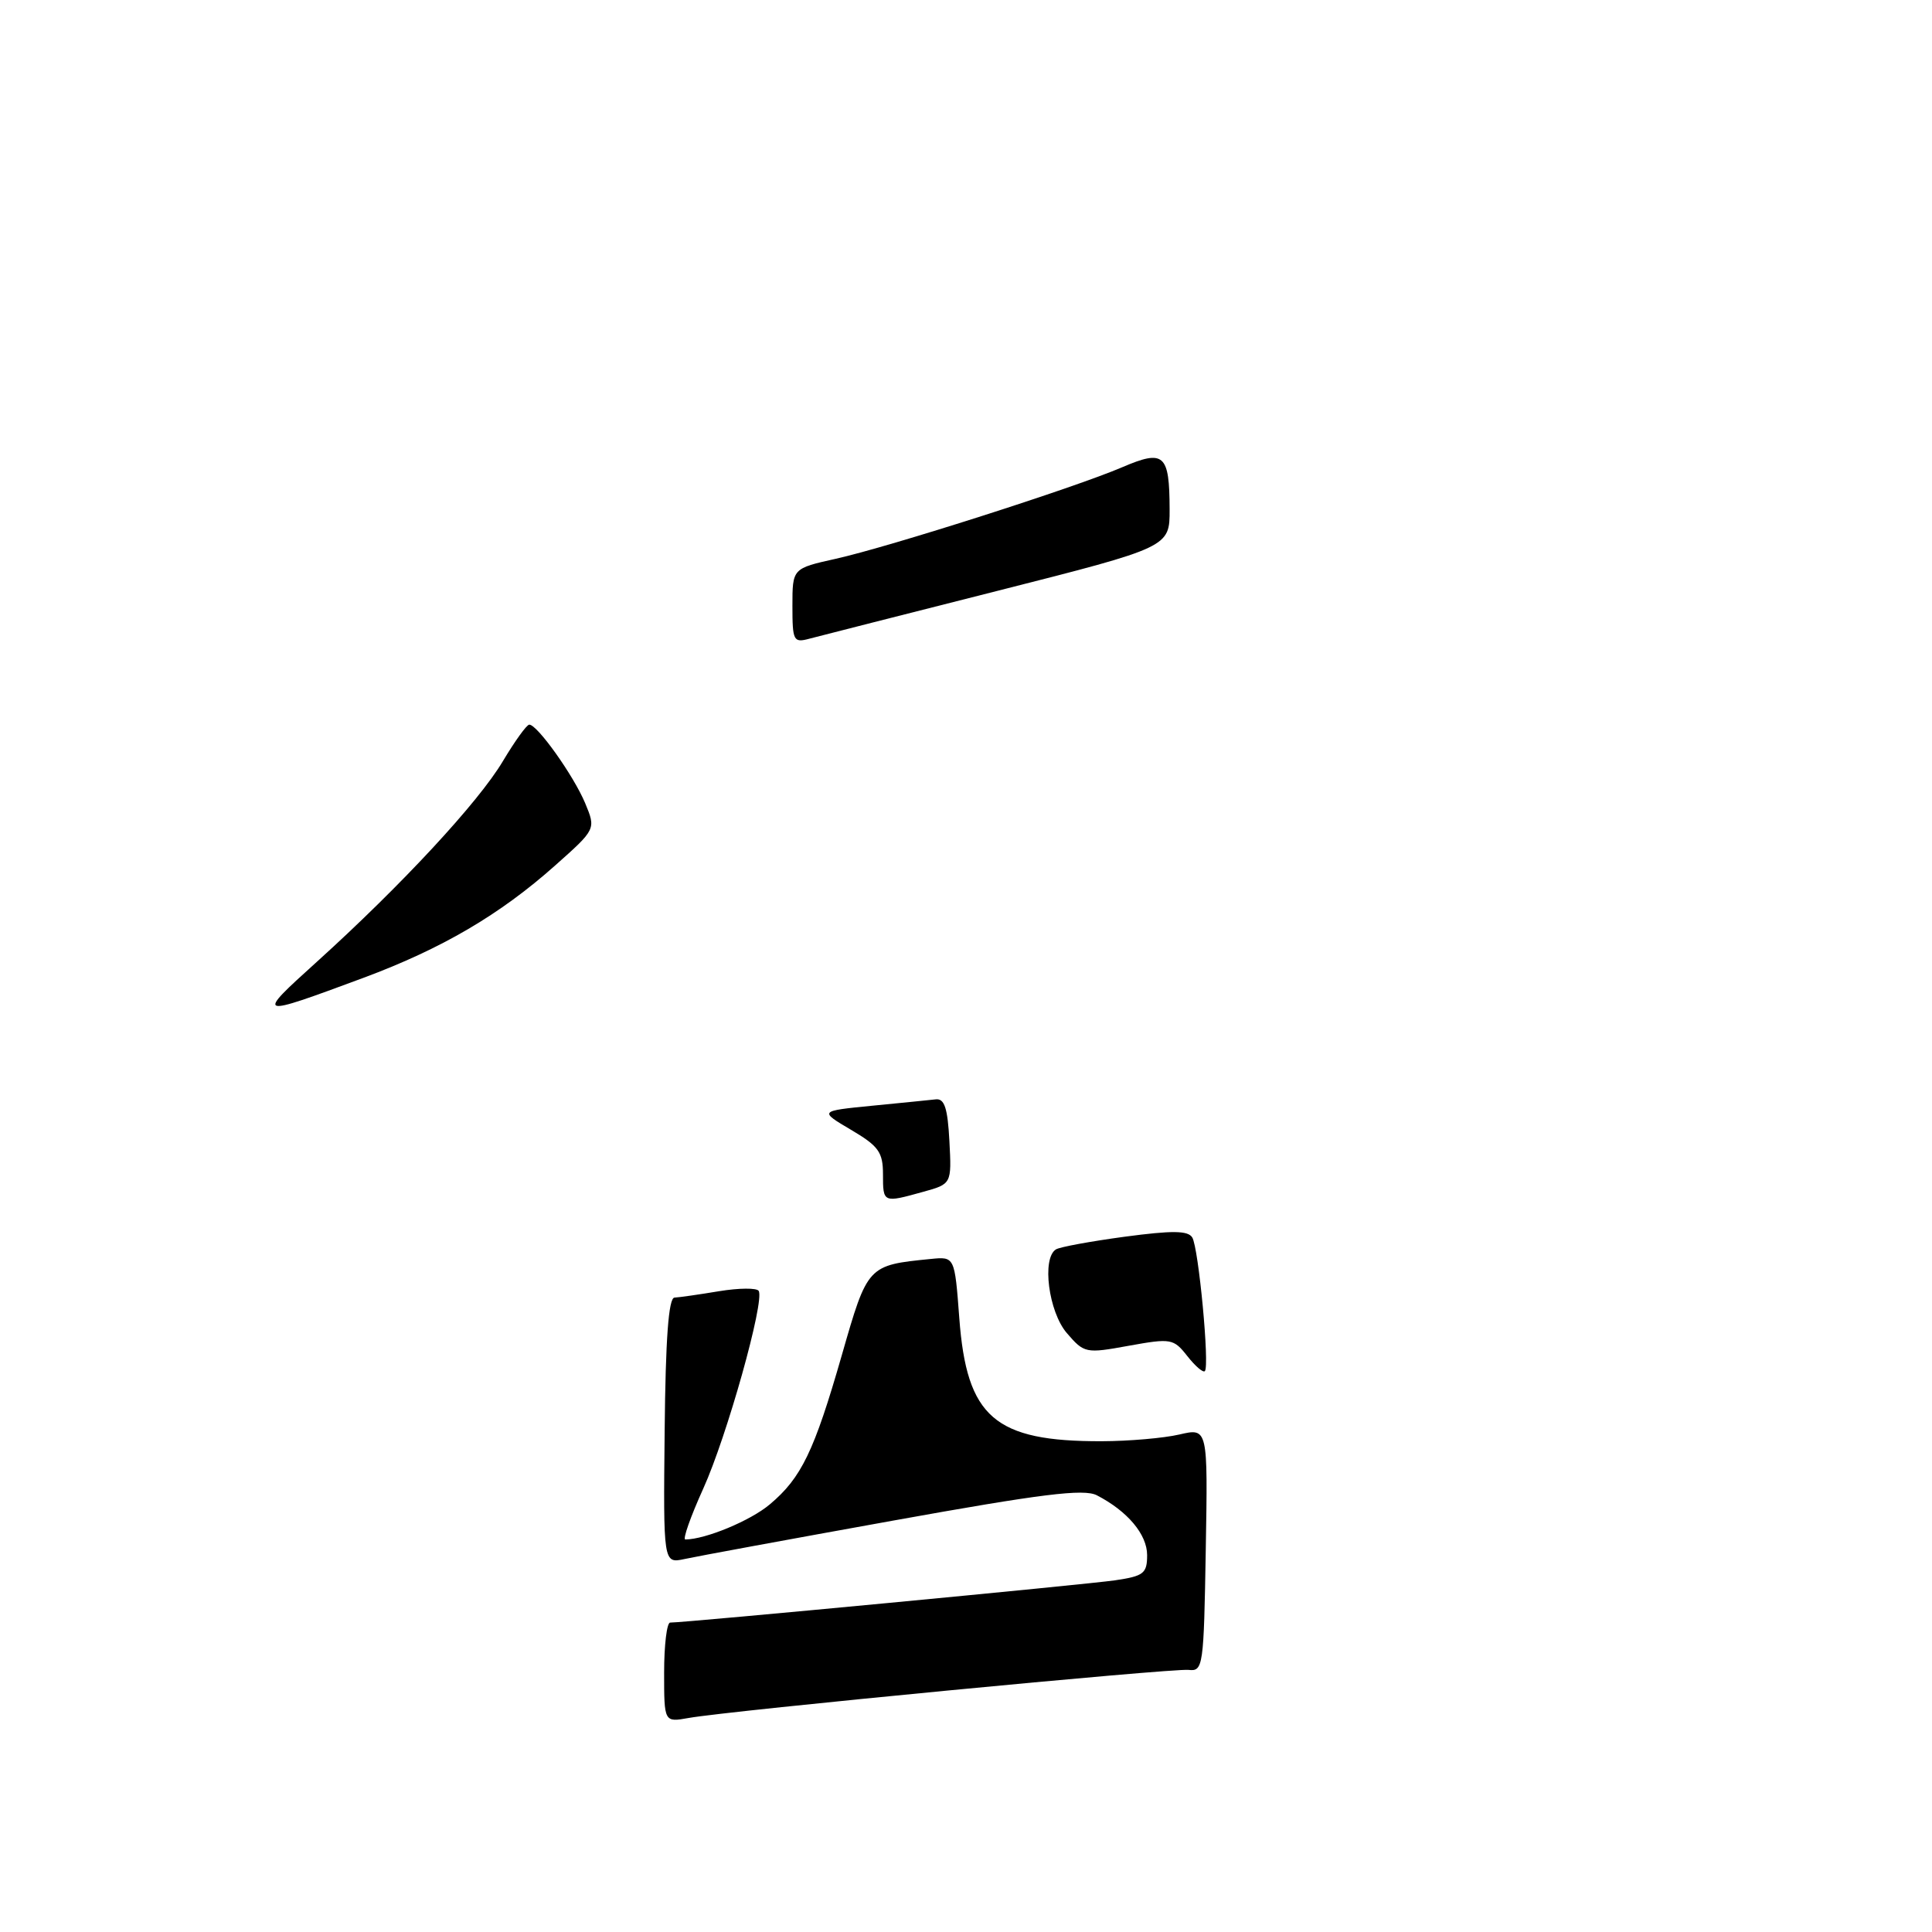 <?xml version="1.0" encoding="UTF-8" standalone="no"?>
<!DOCTYPE svg PUBLIC "-//W3C//DTD SVG 1.1//EN" "http://www.w3.org/Graphics/SVG/1.1/DTD/svg11.dtd" >
<svg xmlns="http://www.w3.org/2000/svg" xmlns:xlink="http://www.w3.org/1999/xlink" version="1.1" viewBox="0 0 256 256">
 <g >
 <path fill="currentColor"
d=" M 48.18 129.56 C 58.55 125.70 66.24 121.20 73.56 114.68 C 78.97 109.87 78.97 109.87 77.54 106.43 C 76.01 102.77 71.18 95.99 70.13 96.02 C 69.78 96.03 68.22 98.21 66.64 100.85 C 63.43 106.27 53.19 117.31 42.00 127.43 C 33.80 134.84 33.87 134.87 48.18 129.56 Z  M 88.00 221.61 C 88.00 217.98 88.36 215.00 88.80 215.00 C 90.87 215.00 144.01 209.95 147.75 209.40 C 151.55 208.84 152.00 208.49 152.00 206.06 C 152.00 203.32 149.40 200.23 145.33 198.13 C 143.61 197.25 138.02 197.94 118.33 201.49 C 104.67 203.95 92.24 206.24 90.70 206.58 C 87.89 207.18 87.89 207.18 88.07 189.59 C 88.19 177.37 88.59 171.98 89.37 171.94 C 89.99 171.91 92.65 171.53 95.29 171.09 C 97.92 170.66 100.28 170.64 100.53 171.05 C 101.35 172.38 96.31 190.36 93.18 197.26 C 91.50 200.97 90.43 204.00 90.81 203.99 C 93.49 203.97 99.44 201.50 102.00 199.34 C 106.19 195.82 107.88 192.32 111.55 179.55 C 114.96 167.66 114.97 167.65 123.32 166.82 C 126.50 166.50 126.50 166.50 127.11 174.64 C 128.09 187.82 131.78 191.01 146.00 190.97 C 149.57 190.96 154.20 190.56 156.27 190.08 C 160.05 189.20 160.05 189.20 159.77 205.35 C 159.51 220.83 159.42 221.49 157.50 221.27 C 155.36 221.03 96.68 226.67 91.25 227.64 C 88.00 228.22 88.00 228.22 88.00 221.61 Z  M 157.32 179.68 C 155.50 177.37 155.17 177.31 149.57 178.32 C 143.86 179.36 143.67 179.32 141.36 176.64 C 138.94 173.82 138.02 166.72 139.92 165.55 C 140.43 165.23 144.53 164.48 149.04 163.87 C 155.35 163.03 157.41 163.05 157.98 163.97 C 158.82 165.33 160.30 181.03 159.65 181.68 C 159.42 181.92 158.37 181.02 157.32 179.68 Z  M 117.00 155.60 C 117.00 152.67 116.42 151.86 112.77 149.71 C 108.54 147.21 108.54 147.21 115.52 146.52 C 119.36 146.15 123.17 145.76 124.00 145.67 C 125.15 145.54 125.57 146.84 125.80 151.19 C 126.10 156.88 126.10 156.88 122.30 157.93 C 117.01 159.40 117.00 159.40 117.00 155.60 Z  M 105.00 80.28 C 105.00 75.32 105.00 75.32 110.75 74.04 C 117.84 72.46 142.40 64.62 148.70 61.91 C 154.26 59.53 154.96 60.16 154.98 67.50 C 154.99 72.50 154.99 72.50 132.25 78.27 C 119.74 81.44 108.49 84.30 107.25 84.63 C 105.14 85.20 105.00 84.93 105.00 80.28 Z "/>
</g>
</svg>